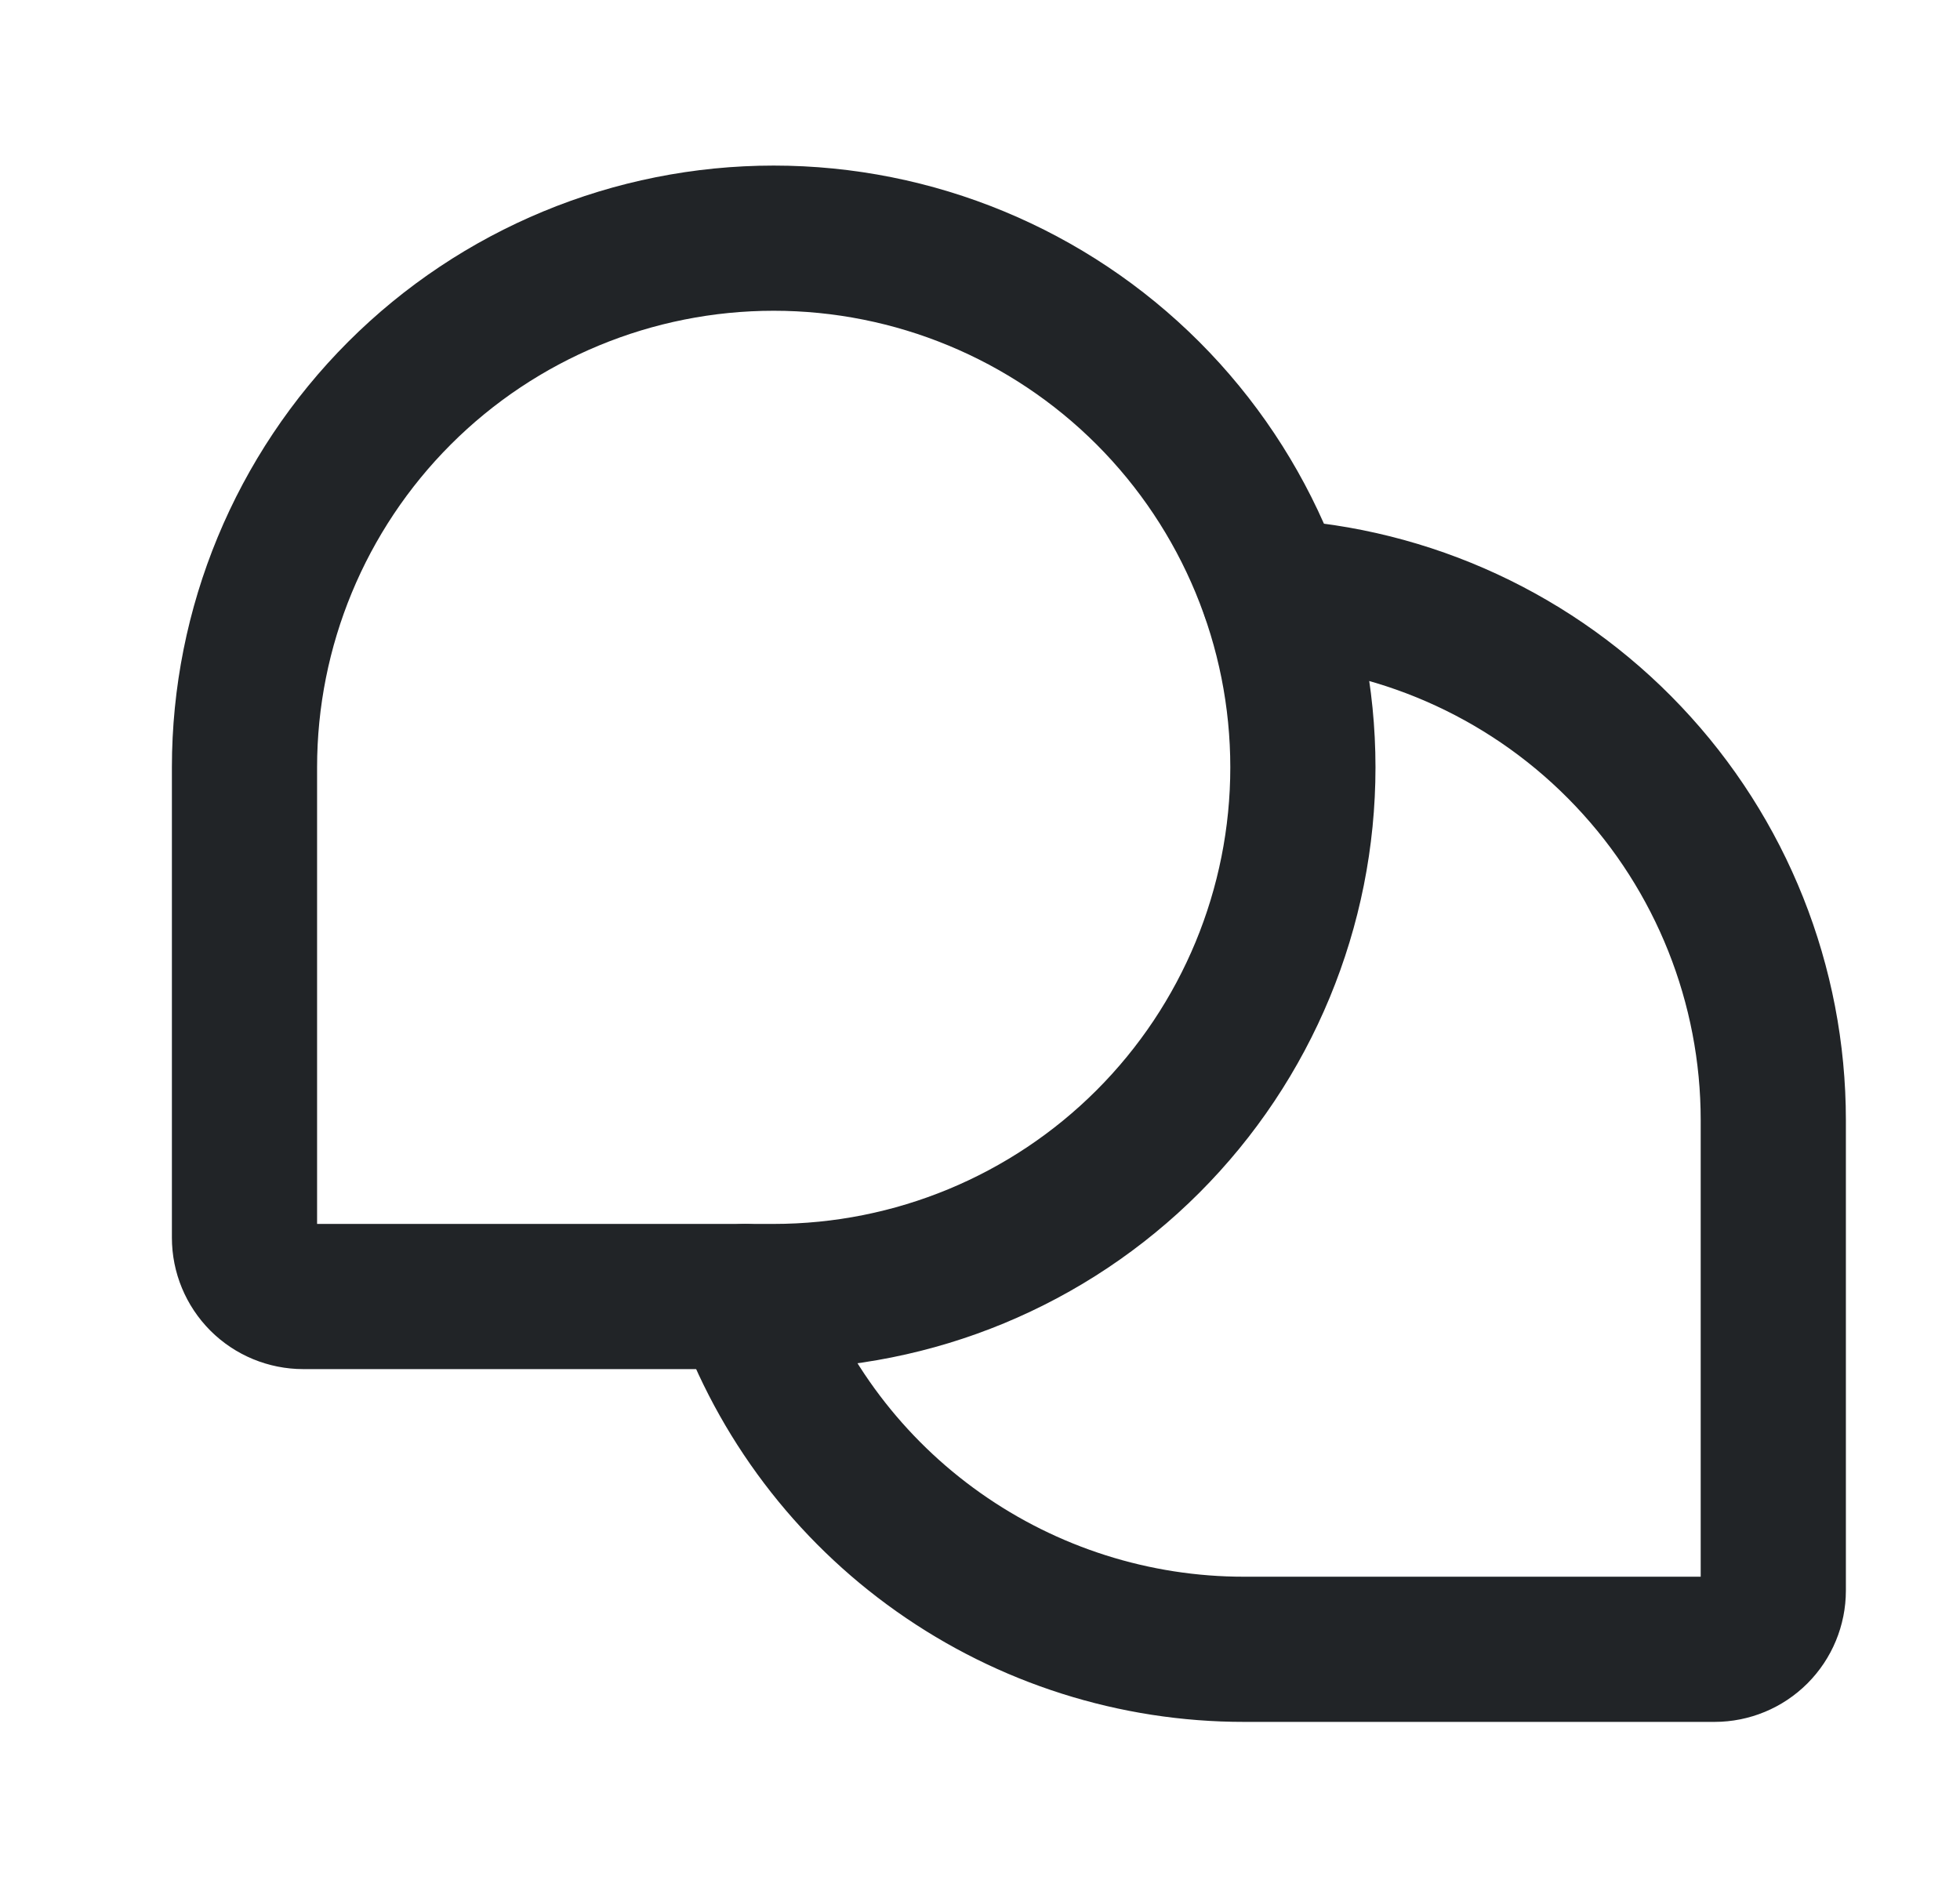 <svg width="27" height="26" viewBox="0 0 27 26" fill="none" xmlns="http://www.w3.org/2000/svg">
<g id="ChatsTeardrop" clip-path="url(#clip0_2842_5012)">
<path id="Vector" d="M10.658 17.861H4.178C3.963 17.861 3.757 17.776 3.605 17.624C3.454 17.472 3.368 17.266 3.368 17.051V10.571C3.368 8.638 4.136 6.784 5.503 5.416C6.87 4.049 8.725 3.281 10.658 3.281C12.592 3.281 14.446 4.049 15.813 5.416C17.18 6.784 17.948 8.638 17.948 10.571C17.948 12.505 17.18 14.359 15.813 15.726C14.446 17.093 12.592 17.861 10.658 17.861Z" stroke="#212427" stroke-width="2" stroke-linecap="round" stroke-linejoin="round"/>
<path id="Vector_2" d="M10.264 17.861C10.766 19.283 11.697 20.514 12.929 21.384C14.16 22.254 15.631 22.722 17.139 22.721H23.619C23.833 22.721 24.039 22.636 24.191 22.484C24.343 22.332 24.428 22.126 24.428 21.911V15.431C24.428 13.567 23.714 11.773 22.432 10.42C21.151 9.066 19.399 8.254 17.538 8.152" stroke="#212427" stroke-width="2" stroke-linecap="round" stroke-linejoin="round"/>
</g>
<defs>
<clipPath id="clip0_2842_5012">
<rect width="25.92" height="25.92" fill="white" transform="translate(0.938 0.043)"/>
</clipPath>
</defs>
</svg>

